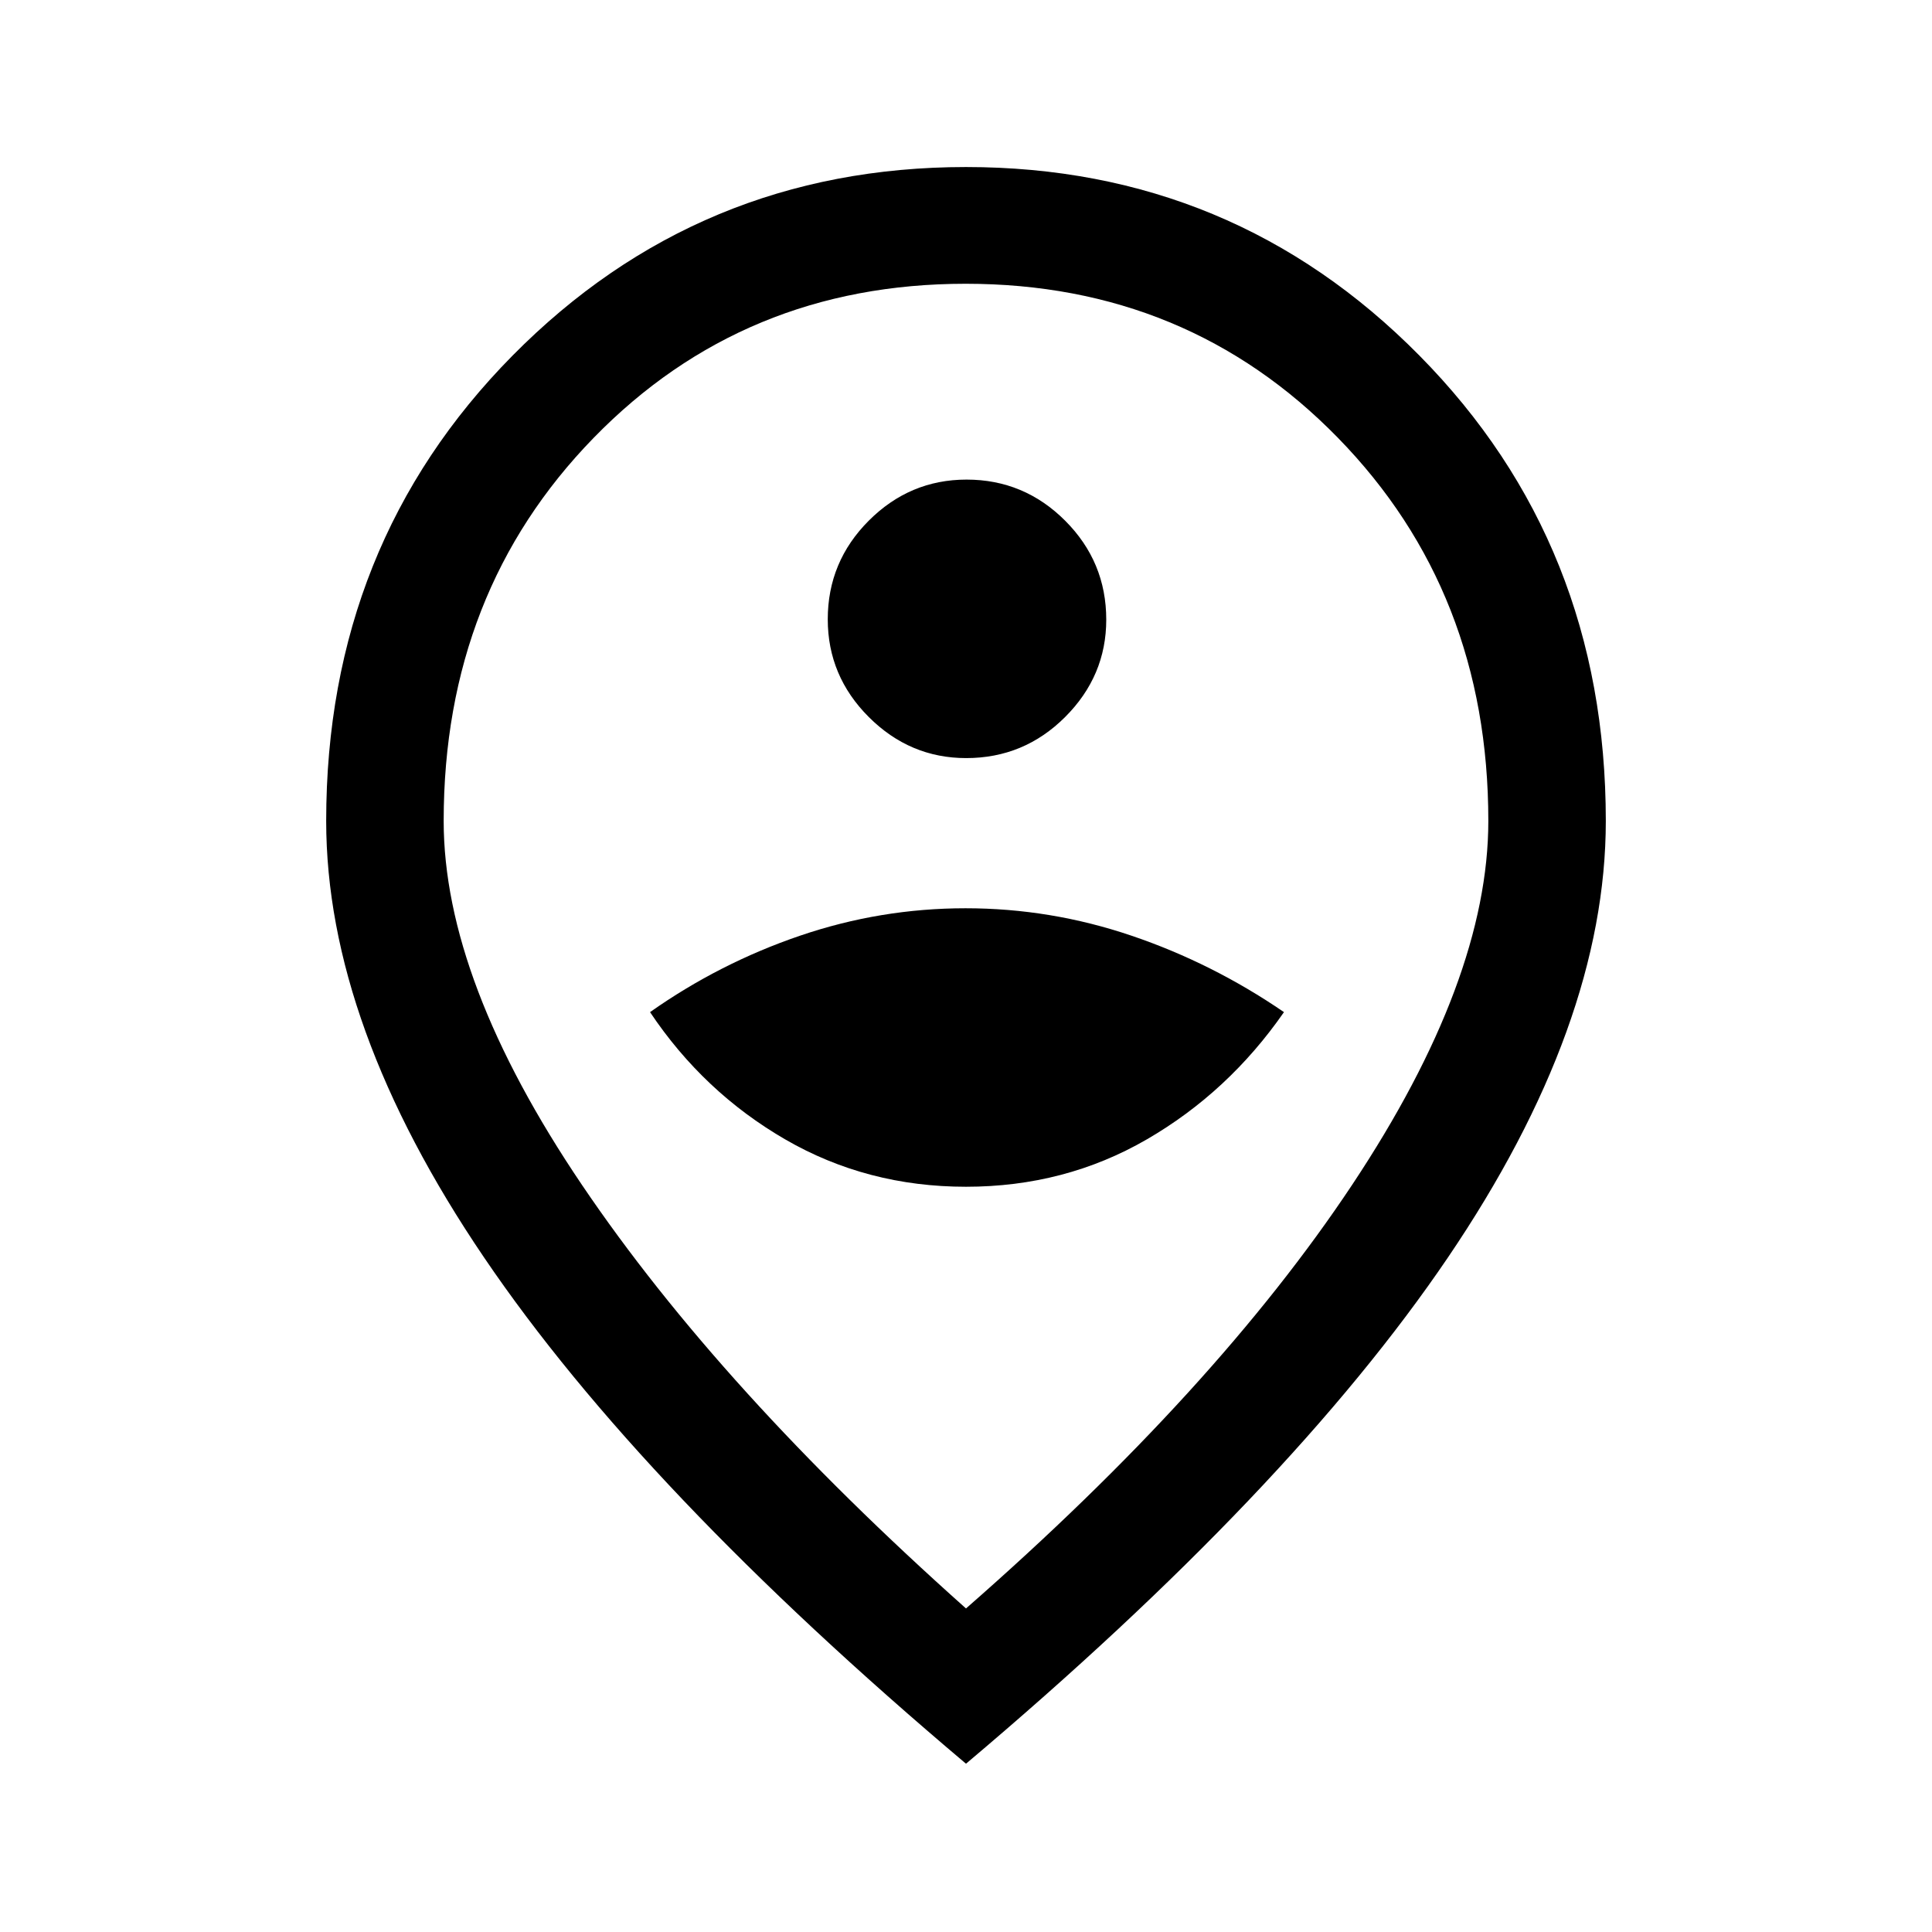 <svg xmlns="http://www.w3.org/2000/svg" height="48" viewBox="0 -960 960 960" width="48"><path d="M480-370.31q49.17 0 89.78-23.5 40.6-23.5 68.22-63.27-35.46-24.3-75.7-37.96-40.24-13.65-82.52-13.65-42.27 0-82.3 13.65-40.02 13.66-74.48 37.96 26.62 39.77 67.22 63.27 40.61 23.5 89.78 23.5Zm.09-213q28.74 0 49.17-20.41 20.43-20.42 20.43-48.37 0-28.74-20.41-49.17-20.41-20.43-49-20.43-28.2 0-48.59 20.41-20.38 20.41-20.38 49 0 28.2 20.41 48.59 20.42 20.38 48.37 20.38ZM480-160.77q124.31-108.77 191.92-210.57 67.62-101.81 67.62-180.74 0-113.86-74.75-190.39Q590.05-819 479.82-819q-110.24 0-184.8 76.53-74.56 76.53-74.56 190.39 0 79.21 68.73 180.88Q357.92-269.54 480-160.77Zm0 77.15Q319-219.46 240.54-335.15q-78.46-115.7-78.46-216.93 0-137.46 92.57-231.19Q347.23-877 480-877q132.77 0 225.35 93.73 92.57 93.73 92.57 231.19 0 101.23-78.46 216.93Q641-219.46 480-83.62Zm0-474.07Z"/></svg>